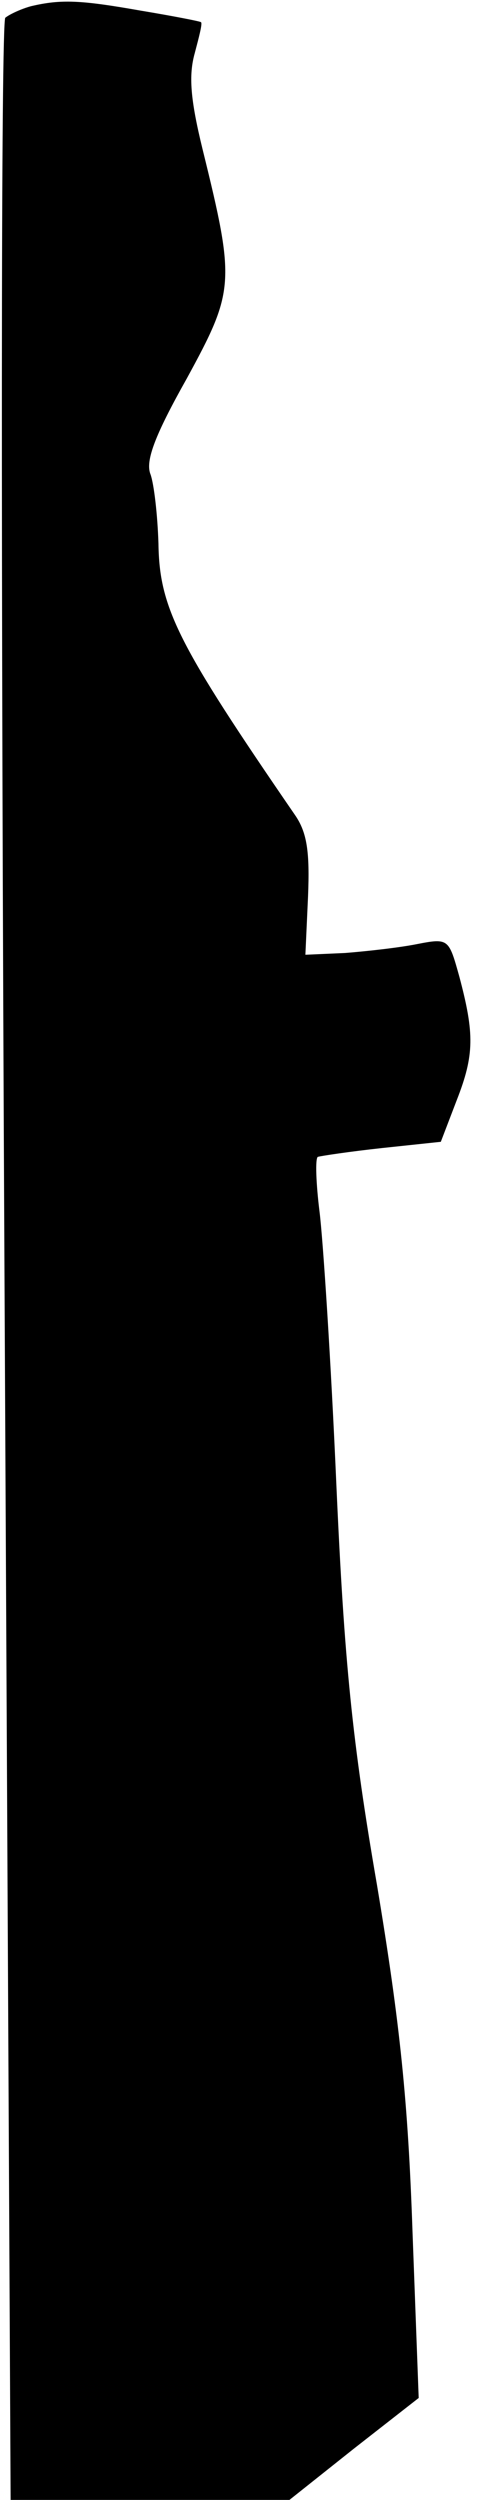<?xml version="1.0" standalone="no"?>
<!DOCTYPE svg PUBLIC "-//W3C//DTD SVG 20010904//EN"
 "http://www.w3.org/TR/2001/REC-SVG-20010904/DTD/svg10.dtd">
<svg version="1.0" xmlns="http://www.w3.org/2000/svg"
 width="54pt" height="282pt" viewBox="0 0 54 282"
 preserveAspectRatio="xMidYMid meet">
<g transform="translate(0,282) scale(0.1,-0.1)"
fill="#000000" stroke="none">
<path fill="#000000" stroke="none" d="M35 2813 c-11 -3 -24 -9 -29 -13 -5 -5
-5 -611 -1 -1404 l7 -1396 158 0 157 0 73 58 73 57 -7 188 c-5 146 -14 234
-40 390 -28 162 -37 251 -46 452 -6 138 -15 276 -19 308 -4 32 -5 60 -2 62 3
1 36 6 73 10 l66 7 18 47 c20 51 20 75 3 139 -12 43 -12 44 -48 37 -20 -4 -56
-8 -81 -10 l-45 -2 3 66 c2 50 -1 72 -15 92 -132 192 -153 233 -154 306 -1 32
-5 67 -9 78 -6 15 5 44 41 108 54 99 55 108 18 258 -14 57 -16 84 -9 109 5 19
9 34 7 35 -1 1 -32 7 -68 13 -68 12 -90 13 -124 5z"/>
</g>
</svg>
